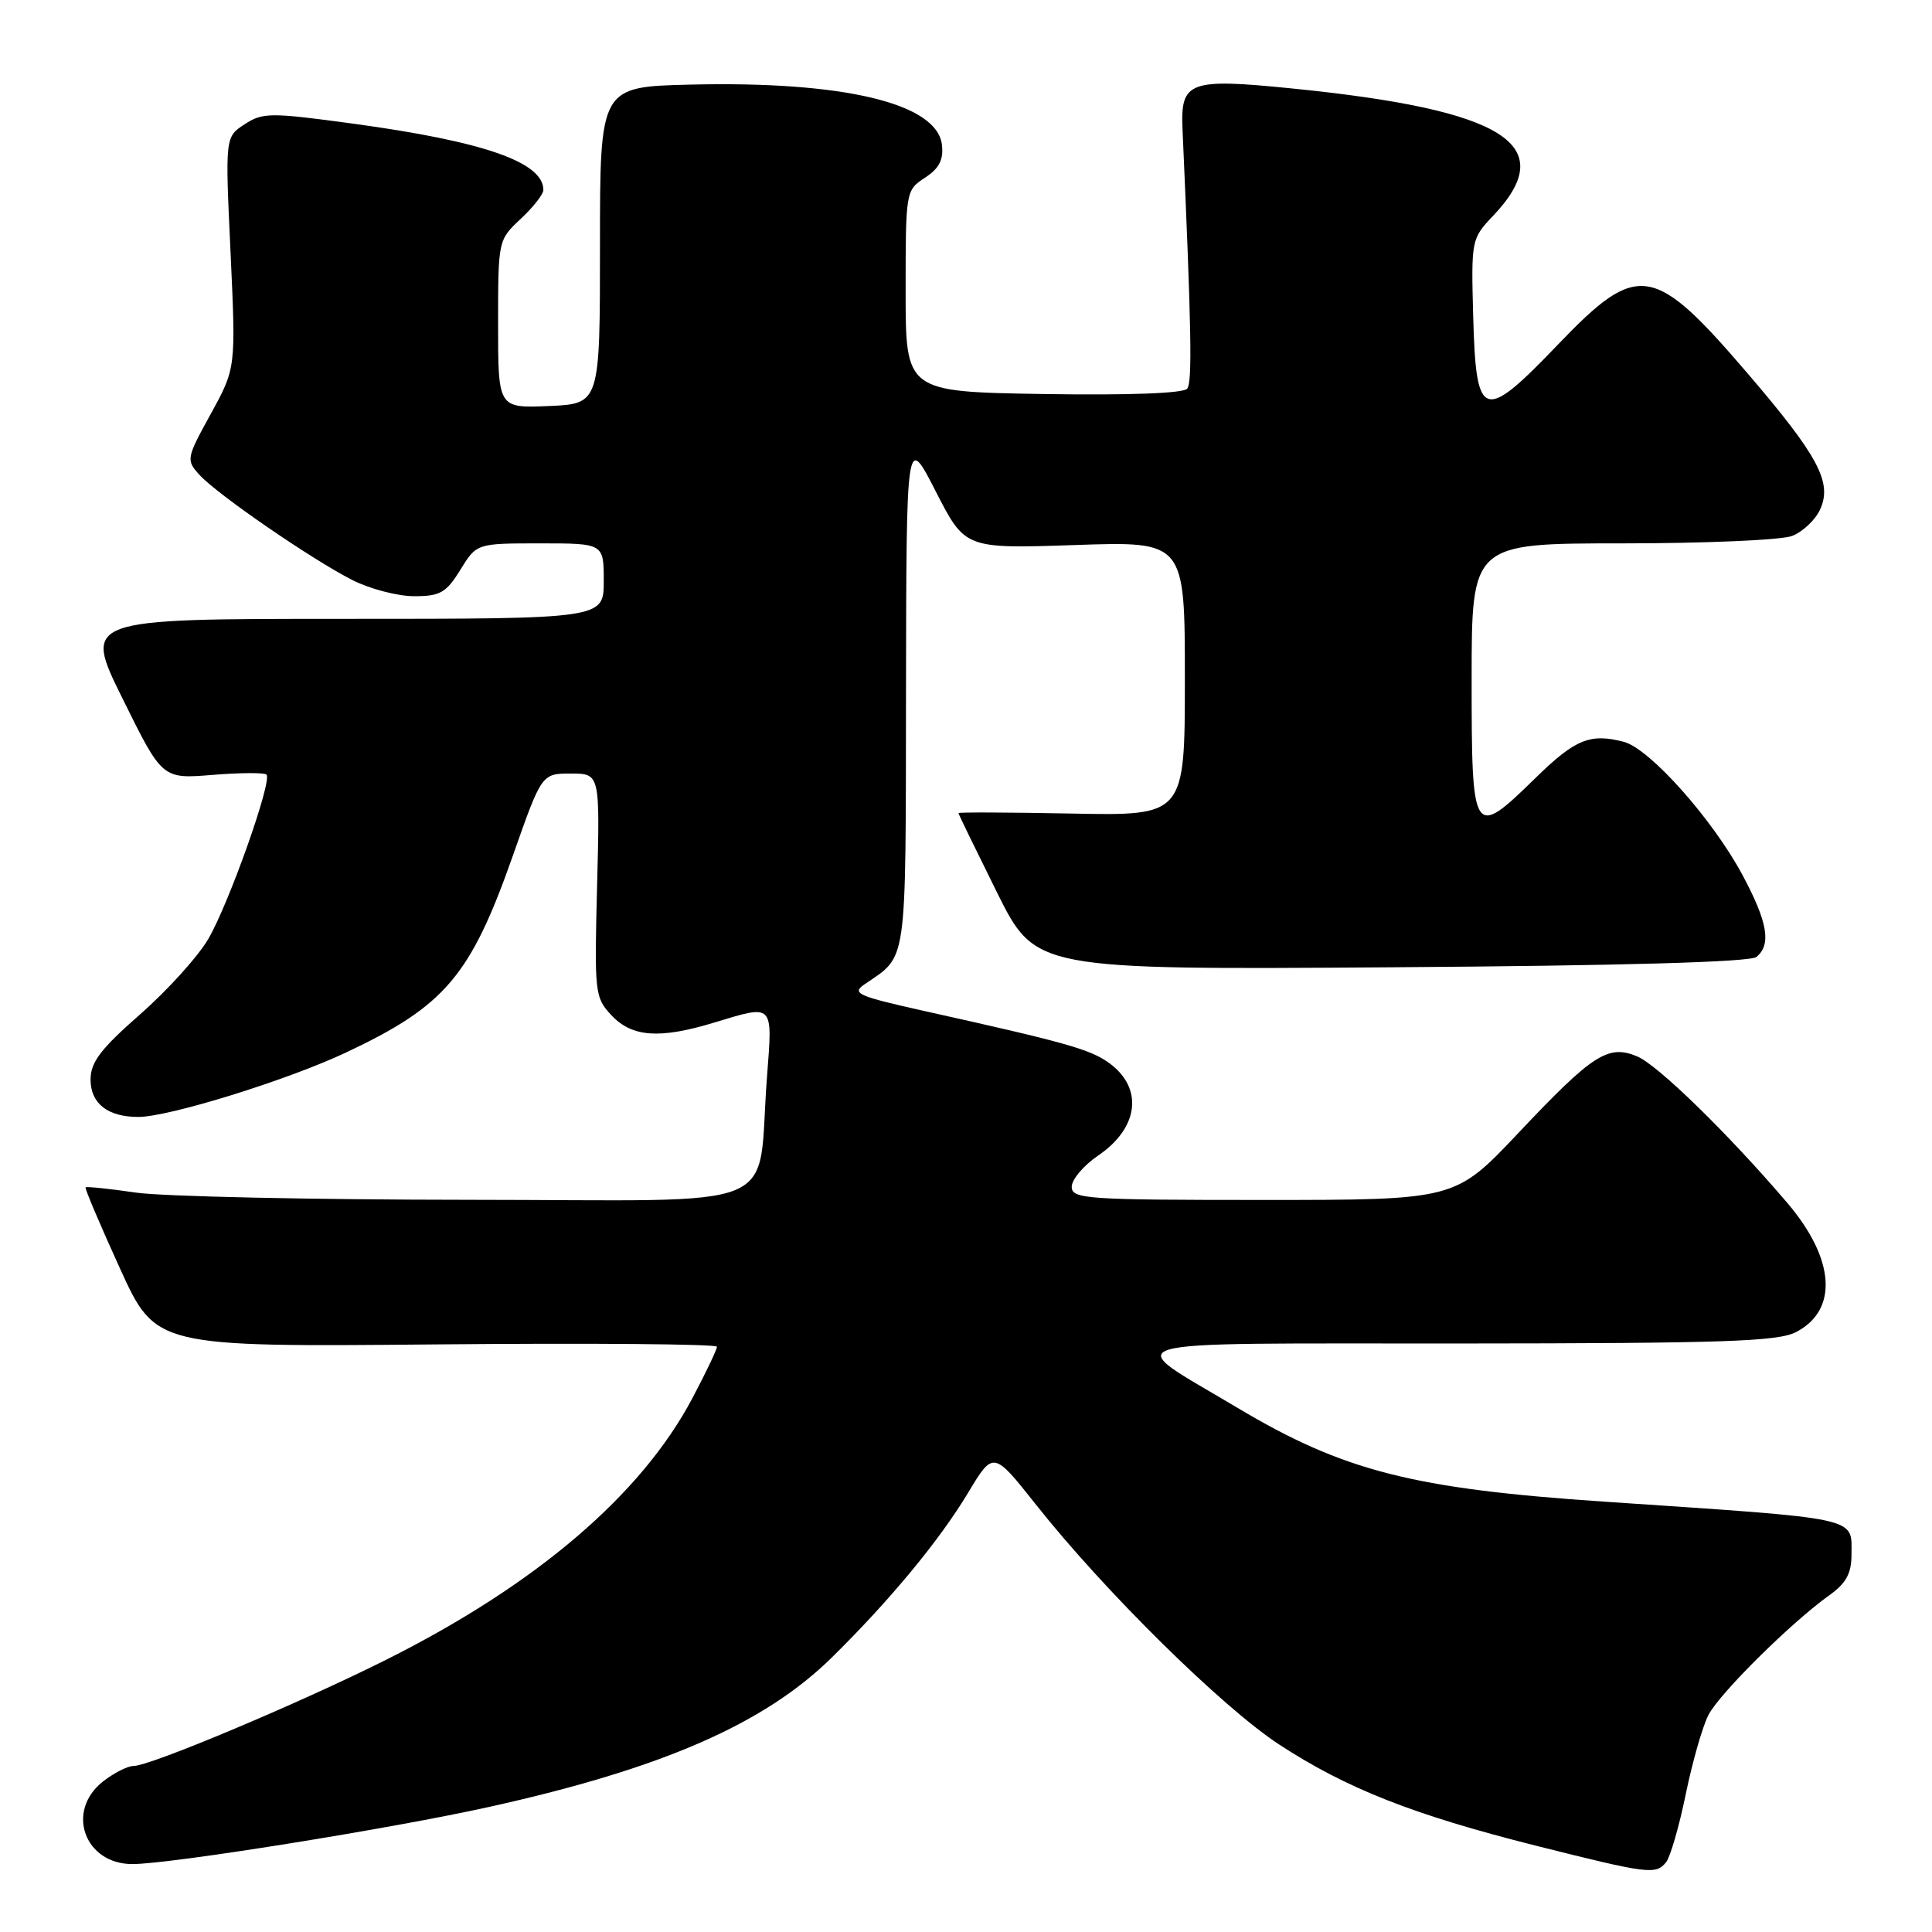 <?xml version="1.0" encoding="UTF-8" standalone="no"?>
<!DOCTYPE svg PUBLIC "-//W3C//DTD SVG 1.1//EN" "http://www.w3.org/Graphics/SVG/1.1/DTD/svg11.dtd" >
<svg xmlns="http://www.w3.org/2000/svg" xmlns:xlink="http://www.w3.org/1999/xlink" version="1.1" viewBox="0 0 256 256">
 <g >
 <path fill="currentColor"
d=" M 220.77 246.75 C 221.32 246.06 222.50 242.01 223.37 237.74 C 224.25 233.47 225.60 228.74 226.38 227.24 C 227.85 224.38 237.37 214.96 242.42 211.36 C 244.61 209.80 245.33 208.48 245.33 206.05 C 245.33 200.94 246.96 201.30 212.61 198.98 C 187.21 197.27 178.01 194.92 164.00 186.56 C 148.41 177.25 145.66 178.05 193.30 178.02 C 228.33 178.00 235.57 177.76 237.98 176.51 C 243.62 173.59 243.16 166.81 236.80 159.36 C 229.00 150.22 219.65 141.10 216.92 139.97 C 213.07 138.37 211.04 139.69 201.16 150.16 C 192.81 159.00 192.81 159.00 167.41 159.00 C 143.87 159.00 142.00 158.87 142.01 157.25 C 142.01 156.29 143.59 154.42 145.52 153.11 C 150.90 149.45 151.53 144.20 147.00 140.88 C 144.50 139.05 141.33 138.15 122.55 133.98 C 113.64 131.99 112.80 131.63 114.55 130.43 C 120.28 126.50 120.00 128.52 120.05 91.58 C 120.10 57.50 120.10 57.50 123.99 65.11 C 127.88 72.71 127.88 72.71 142.44 72.22 C 157.00 71.72 157.00 71.72 157.00 89.91 C 157.00 108.10 157.00 108.10 142.00 107.80 C 133.75 107.64 127.00 107.61 127.00 107.74 C 127.00 107.87 129.30 112.59 132.10 118.24 C 137.21 128.50 137.21 128.50 184.35 128.17 C 215.13 127.96 231.92 127.48 232.74 126.80 C 234.73 125.15 234.24 122.22 230.92 116.00 C 226.97 108.60 218.61 99.20 215.17 98.30 C 210.72 97.13 208.72 97.94 203.47 103.08 C 195.15 111.21 195.00 110.98 195.00 90.00 C 195.00 72.00 195.00 72.00 214.93 72.00 C 225.90 72.00 236.03 71.56 237.45 71.02 C 238.86 70.48 240.55 68.89 241.18 67.49 C 242.81 63.92 240.94 60.42 231.56 49.47 C 219.10 34.93 217.04 34.61 206.50 45.59 C 196.52 56.01 195.59 55.71 195.21 42.07 C 194.93 31.77 194.96 31.64 197.85 28.59 C 206.78 19.17 199.48 14.56 171.19 11.72 C 157.54 10.35 156.41 10.77 156.69 17.12 C 157.87 43.64 158.00 50.65 157.31 51.50 C 156.81 52.12 149.58 52.39 138.25 52.21 C 120.00 51.91 120.00 51.91 120.00 38.57 C 120.00 25.36 120.02 25.21 122.56 23.55 C 124.45 22.32 125.04 21.17 124.81 19.19 C 124.18 13.69 111.80 10.73 91.50 11.21 C 79.50 11.50 79.50 11.50 79.50 32.50 C 79.50 53.50 79.50 53.50 72.75 53.80 C 66.00 54.09 66.00 54.09 66.00 42.95 C 66.00 31.85 66.01 31.79 69.00 29.00 C 70.65 27.46 72.00 25.74 72.00 25.17 C 72.00 21.49 64.14 18.75 46.82 16.39 C 35.78 14.89 34.81 14.90 32.41 16.47 C 29.83 18.15 29.83 18.15 30.55 33.47 C 31.26 48.78 31.26 48.78 27.93 54.84 C 24.69 60.73 24.65 60.95 26.41 62.90 C 28.76 65.50 41.31 74.13 46.71 76.87 C 49.03 78.04 52.70 79.00 54.88 79.00 C 58.32 79.00 59.12 78.55 61.00 75.50 C 63.16 72.00 63.16 72.00 71.58 72.00 C 80.00 72.00 80.00 72.00 80.00 77.00 C 80.00 82.00 80.00 82.00 45.51 82.00 C 11.01 82.00 11.01 82.00 16.26 92.61 C 21.50 103.22 21.50 103.22 28.15 102.68 C 31.81 102.38 35.03 102.36 35.31 102.64 C 36.11 103.44 30.32 119.78 27.58 124.45 C 26.23 126.76 22.17 131.24 18.56 134.41 C 13.33 139.00 12.00 140.75 12.00 143.05 C 12.00 146.22 14.28 148.00 18.32 148.00 C 22.38 148.00 38.01 143.15 45.86 139.46 C 58.98 133.28 62.35 129.31 67.95 113.40 C 71.78 102.50 71.78 102.50 75.64 102.50 C 79.50 102.50 79.50 102.50 79.12 117.30 C 78.75 131.63 78.81 132.17 81.04 134.55 C 83.75 137.43 87.41 137.69 94.59 135.51 C 102.60 133.08 102.38 132.86 101.63 142.71 C 100.22 160.95 104.96 159.00 62.12 158.98 C 41.43 158.97 21.59 158.54 18.04 158.03 C 14.48 157.51 11.47 157.20 11.34 157.33 C 11.21 157.46 13.25 162.27 15.87 168.02 C 20.63 178.48 20.63 178.48 57.82 178.14 C 78.27 177.95 95.00 178.09 95.00 178.45 C 95.00 178.81 93.54 181.88 91.75 185.26 C 84.97 198.08 71.05 209.97 51.14 219.94 C 39.62 225.71 19.90 234.00 17.70 234.00 C 16.91 234.00 15.08 234.93 13.63 236.07 C 8.67 239.98 11.19 247.00 17.55 247.00 C 22.55 247.00 52.02 242.28 64.93 239.40 C 87.78 234.33 101.34 228.40 110.28 219.57 C 117.94 212.02 124.47 204.13 128.27 197.81 C 131.62 192.24 131.62 192.24 137.27 199.37 C 146.36 210.85 161.95 226.22 169.50 231.16 C 178.43 236.99 187.23 240.46 203.50 244.56 C 218.45 248.32 219.40 248.44 220.77 246.75 Z "/>
</g>
</svg>